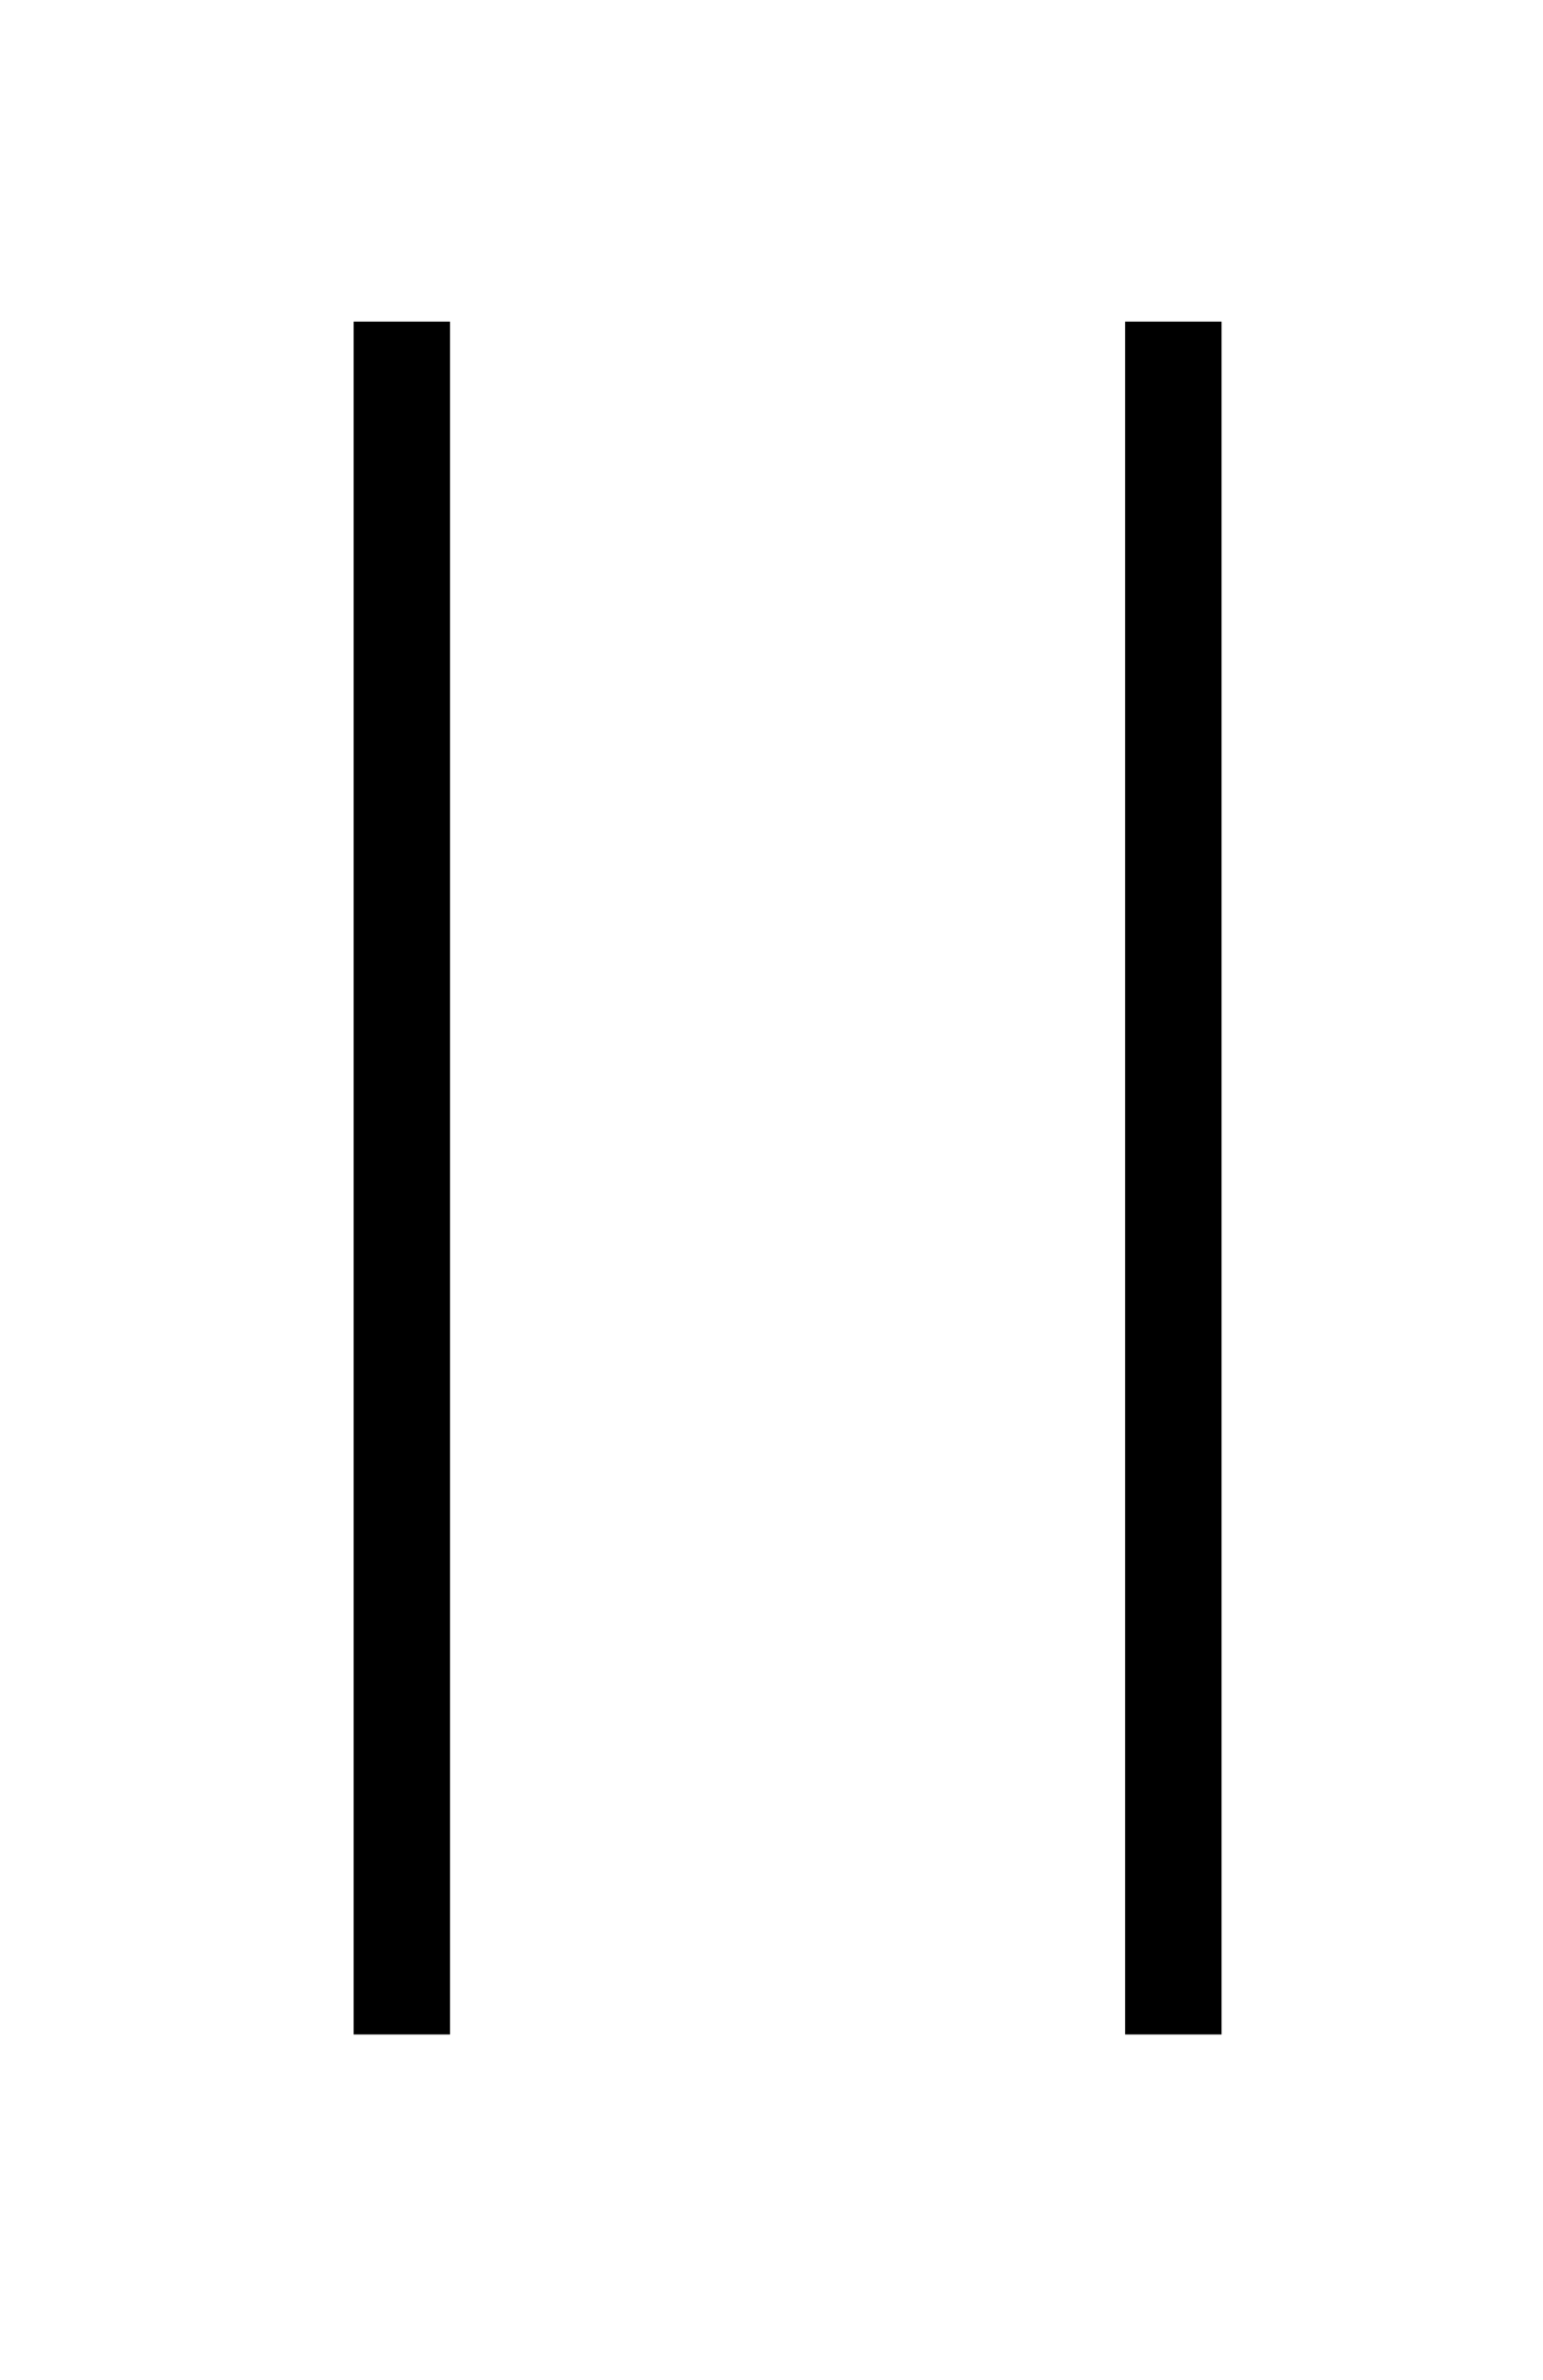 <svg xmlns="http://www.w3.org/2000/svg" width="24" height="37" stroke="#000" viewBox="0 0 24 37">
	<path fill="none" stroke="inherit" stroke-miterlimit="50" stroke-width="1.5" d="M6.25 5v26.627M18.25 5v26.627"/>
</svg>
